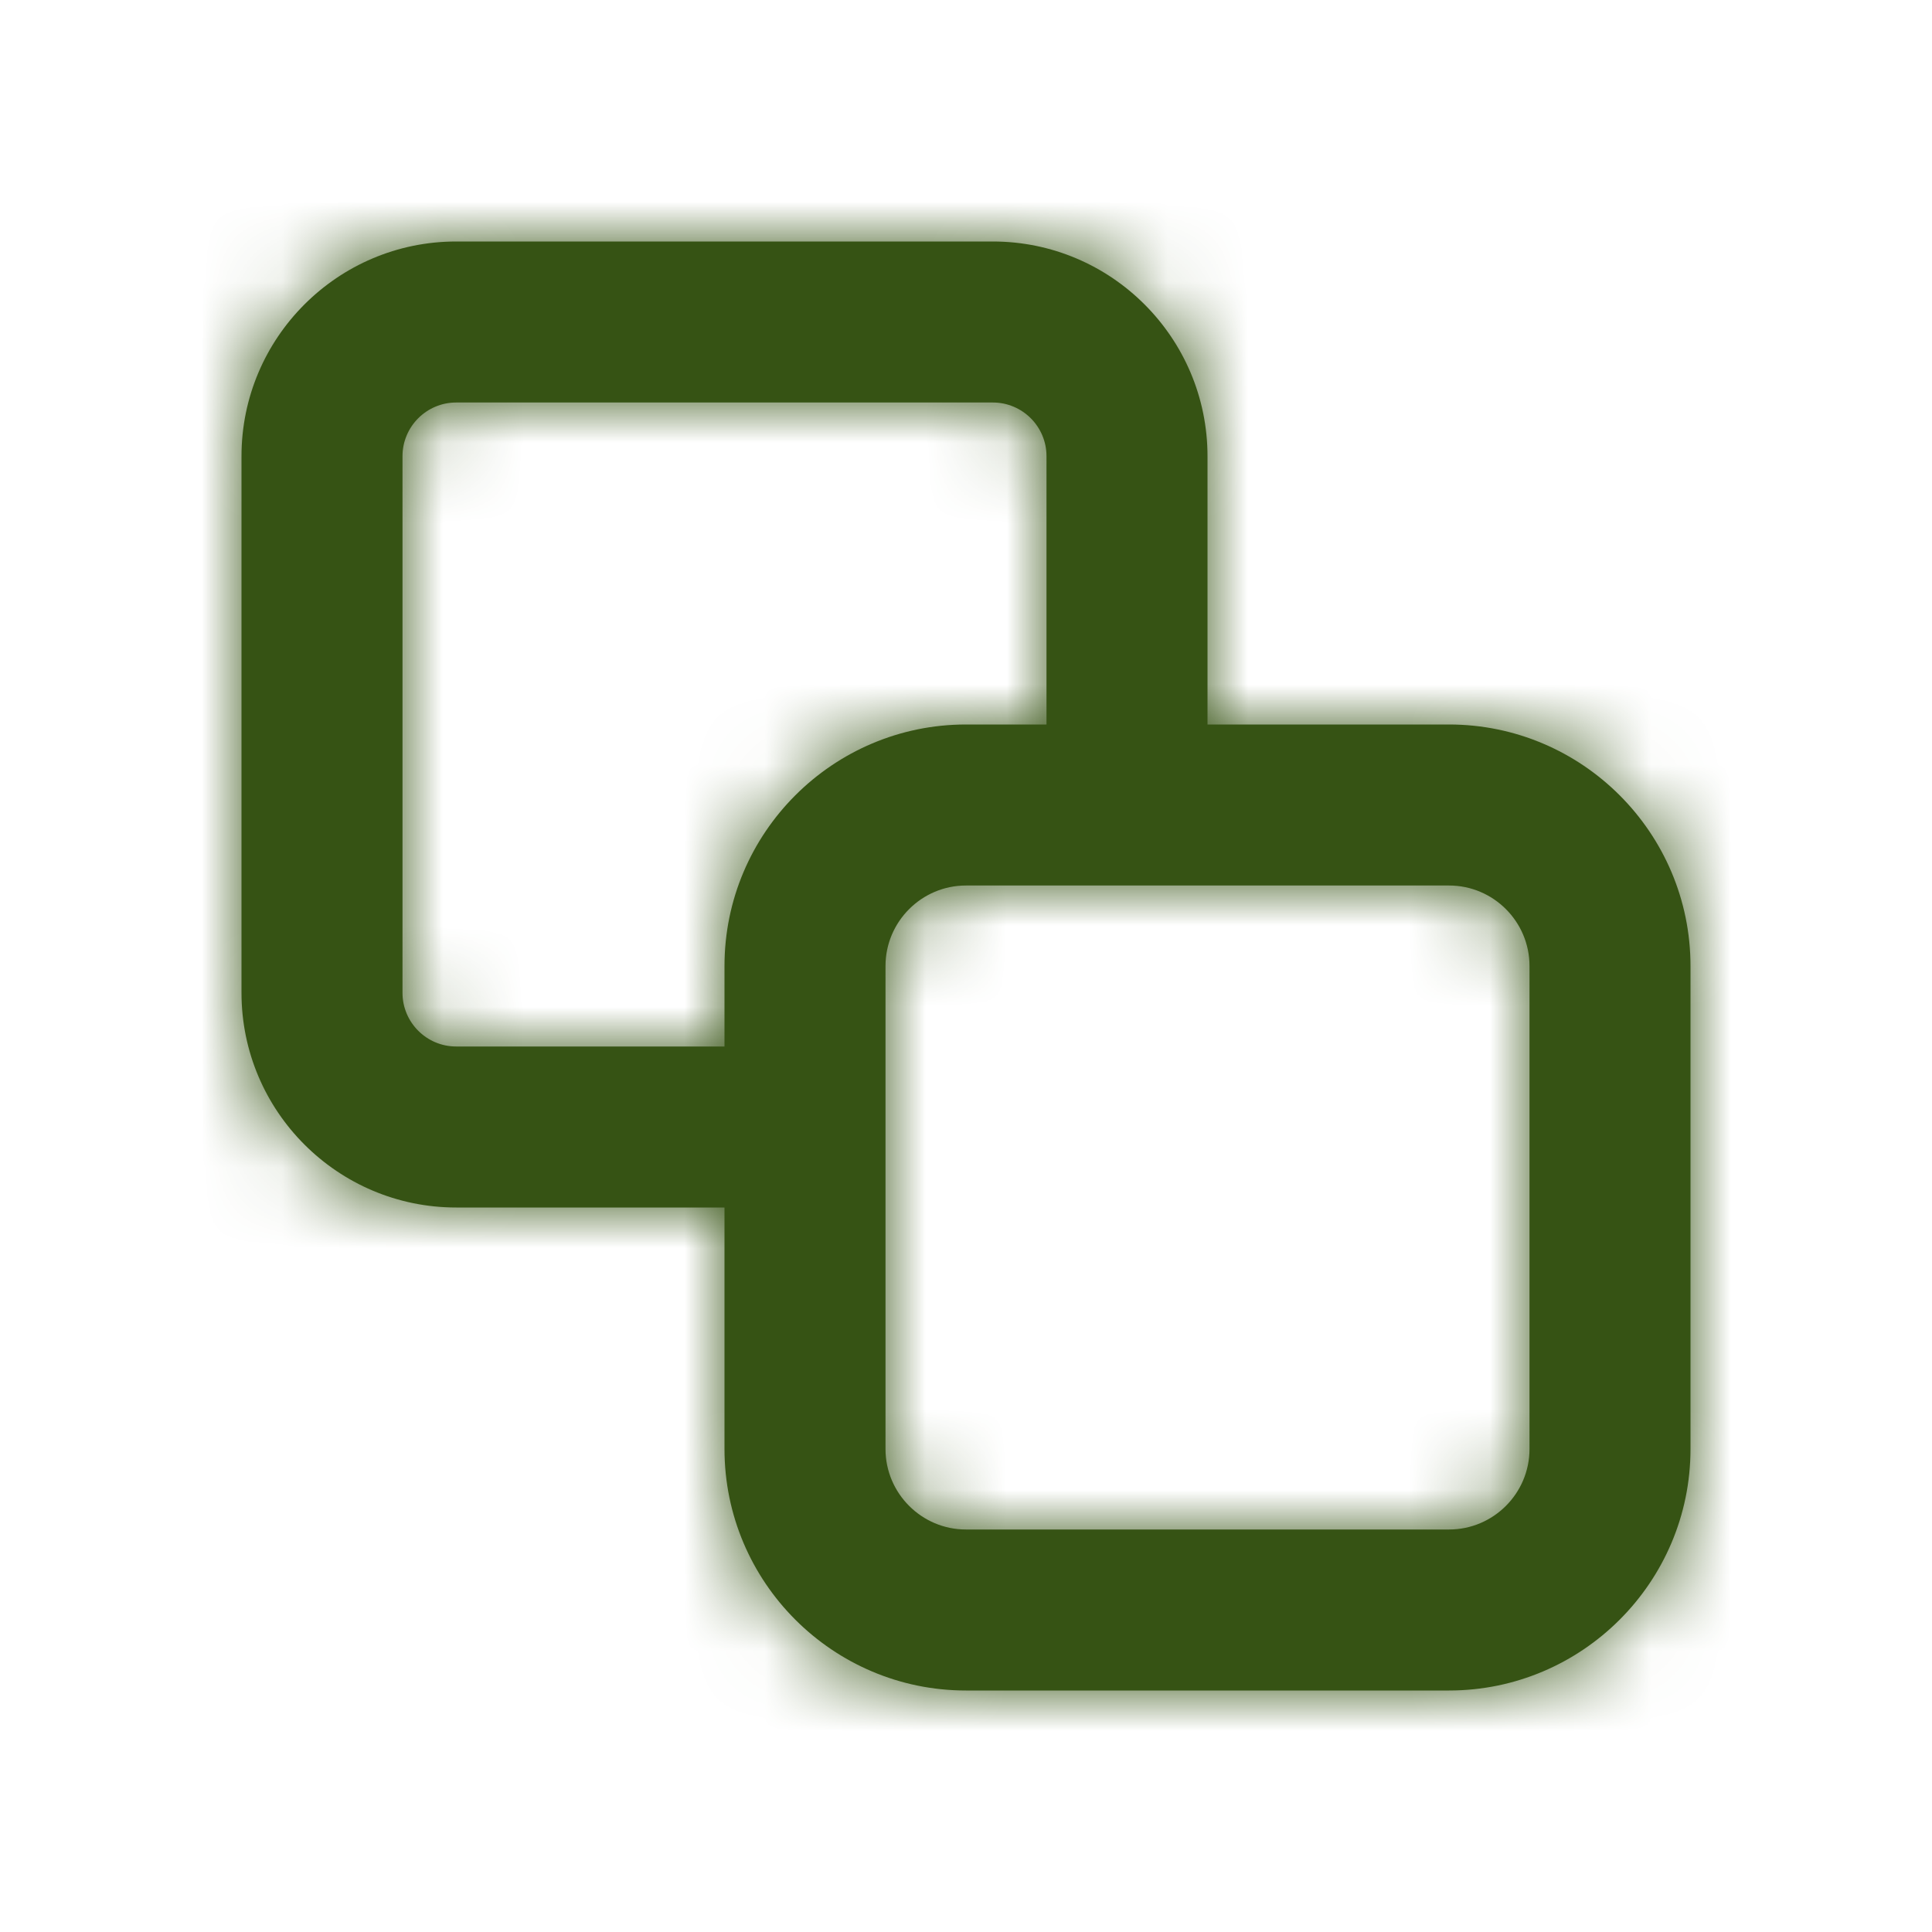 <svg width="24" height="24" viewBox="0 0 24 24" fill="none" xmlns="http://www.w3.org/2000/svg">
    <path fill-rule="evenodd" clip-rule="evenodd" d="M9 13V12C9 10.346 10.346 9 12 9H13V5.667C13 5.299 12.701 5 12.333 5H5.667C5.299 5 5 5.299 5 5.667V12.333C5 12.701 5.299 13 5.667 13H9ZM9 15H5.667C4.196 15 3 13.804 3 12.333V5.667C3 4.196 4.196 3 5.667 3H12.333C13.804 3 15 4.196 15 5.667V9H18C19.654 9 21 10.346 21 12V18C21 19.654 19.654 21 18 21H12C10.346 21 9 19.654 9 18V15ZM11 12C11 11.449 11.449 11 12 11H18C18.552 11 19 11.449 19 12V18C19 18.551 18.552 19 18 19H12C11.449 19 11 18.551 11 18V12Z" fill="#365314"/>
    <mask id="mask0_44_2161" style="mask-type:luminance" maskUnits="userSpaceOnUse" x="3" y="3" width="18" height="18">
        <path fill-rule="evenodd" clip-rule="evenodd" d="M9 13V12C9 10.346 10.346 9 12 9H13V5.667C13 5.299 12.701 5 12.333 5H5.667C5.299 5 5 5.299 5 5.667V12.333C5 12.701 5.299 13 5.667 13H9ZM9 15H5.667C4.196 15 3 13.804 3 12.333V5.667C3 4.196 4.196 3 5.667 3H12.333C13.804 3 15 4.196 15 5.667V9H18C19.654 9 21 10.346 21 12V18C21 19.654 19.654 21 18 21H12C10.346 21 9 19.654 9 18V15ZM11 12C11 11.449 11.449 11 12 11H18C18.552 11 19 11.449 19 12V18C19 18.551 18.552 19 18 19H12C11.449 19 11 18.551 11 18V12Z" fill="white"/>
    </mask>
    <g mask="url(#mask0_44_2161)">
        <rect width="24" height="24" fill="#365314"/>
    </g>
</svg>
